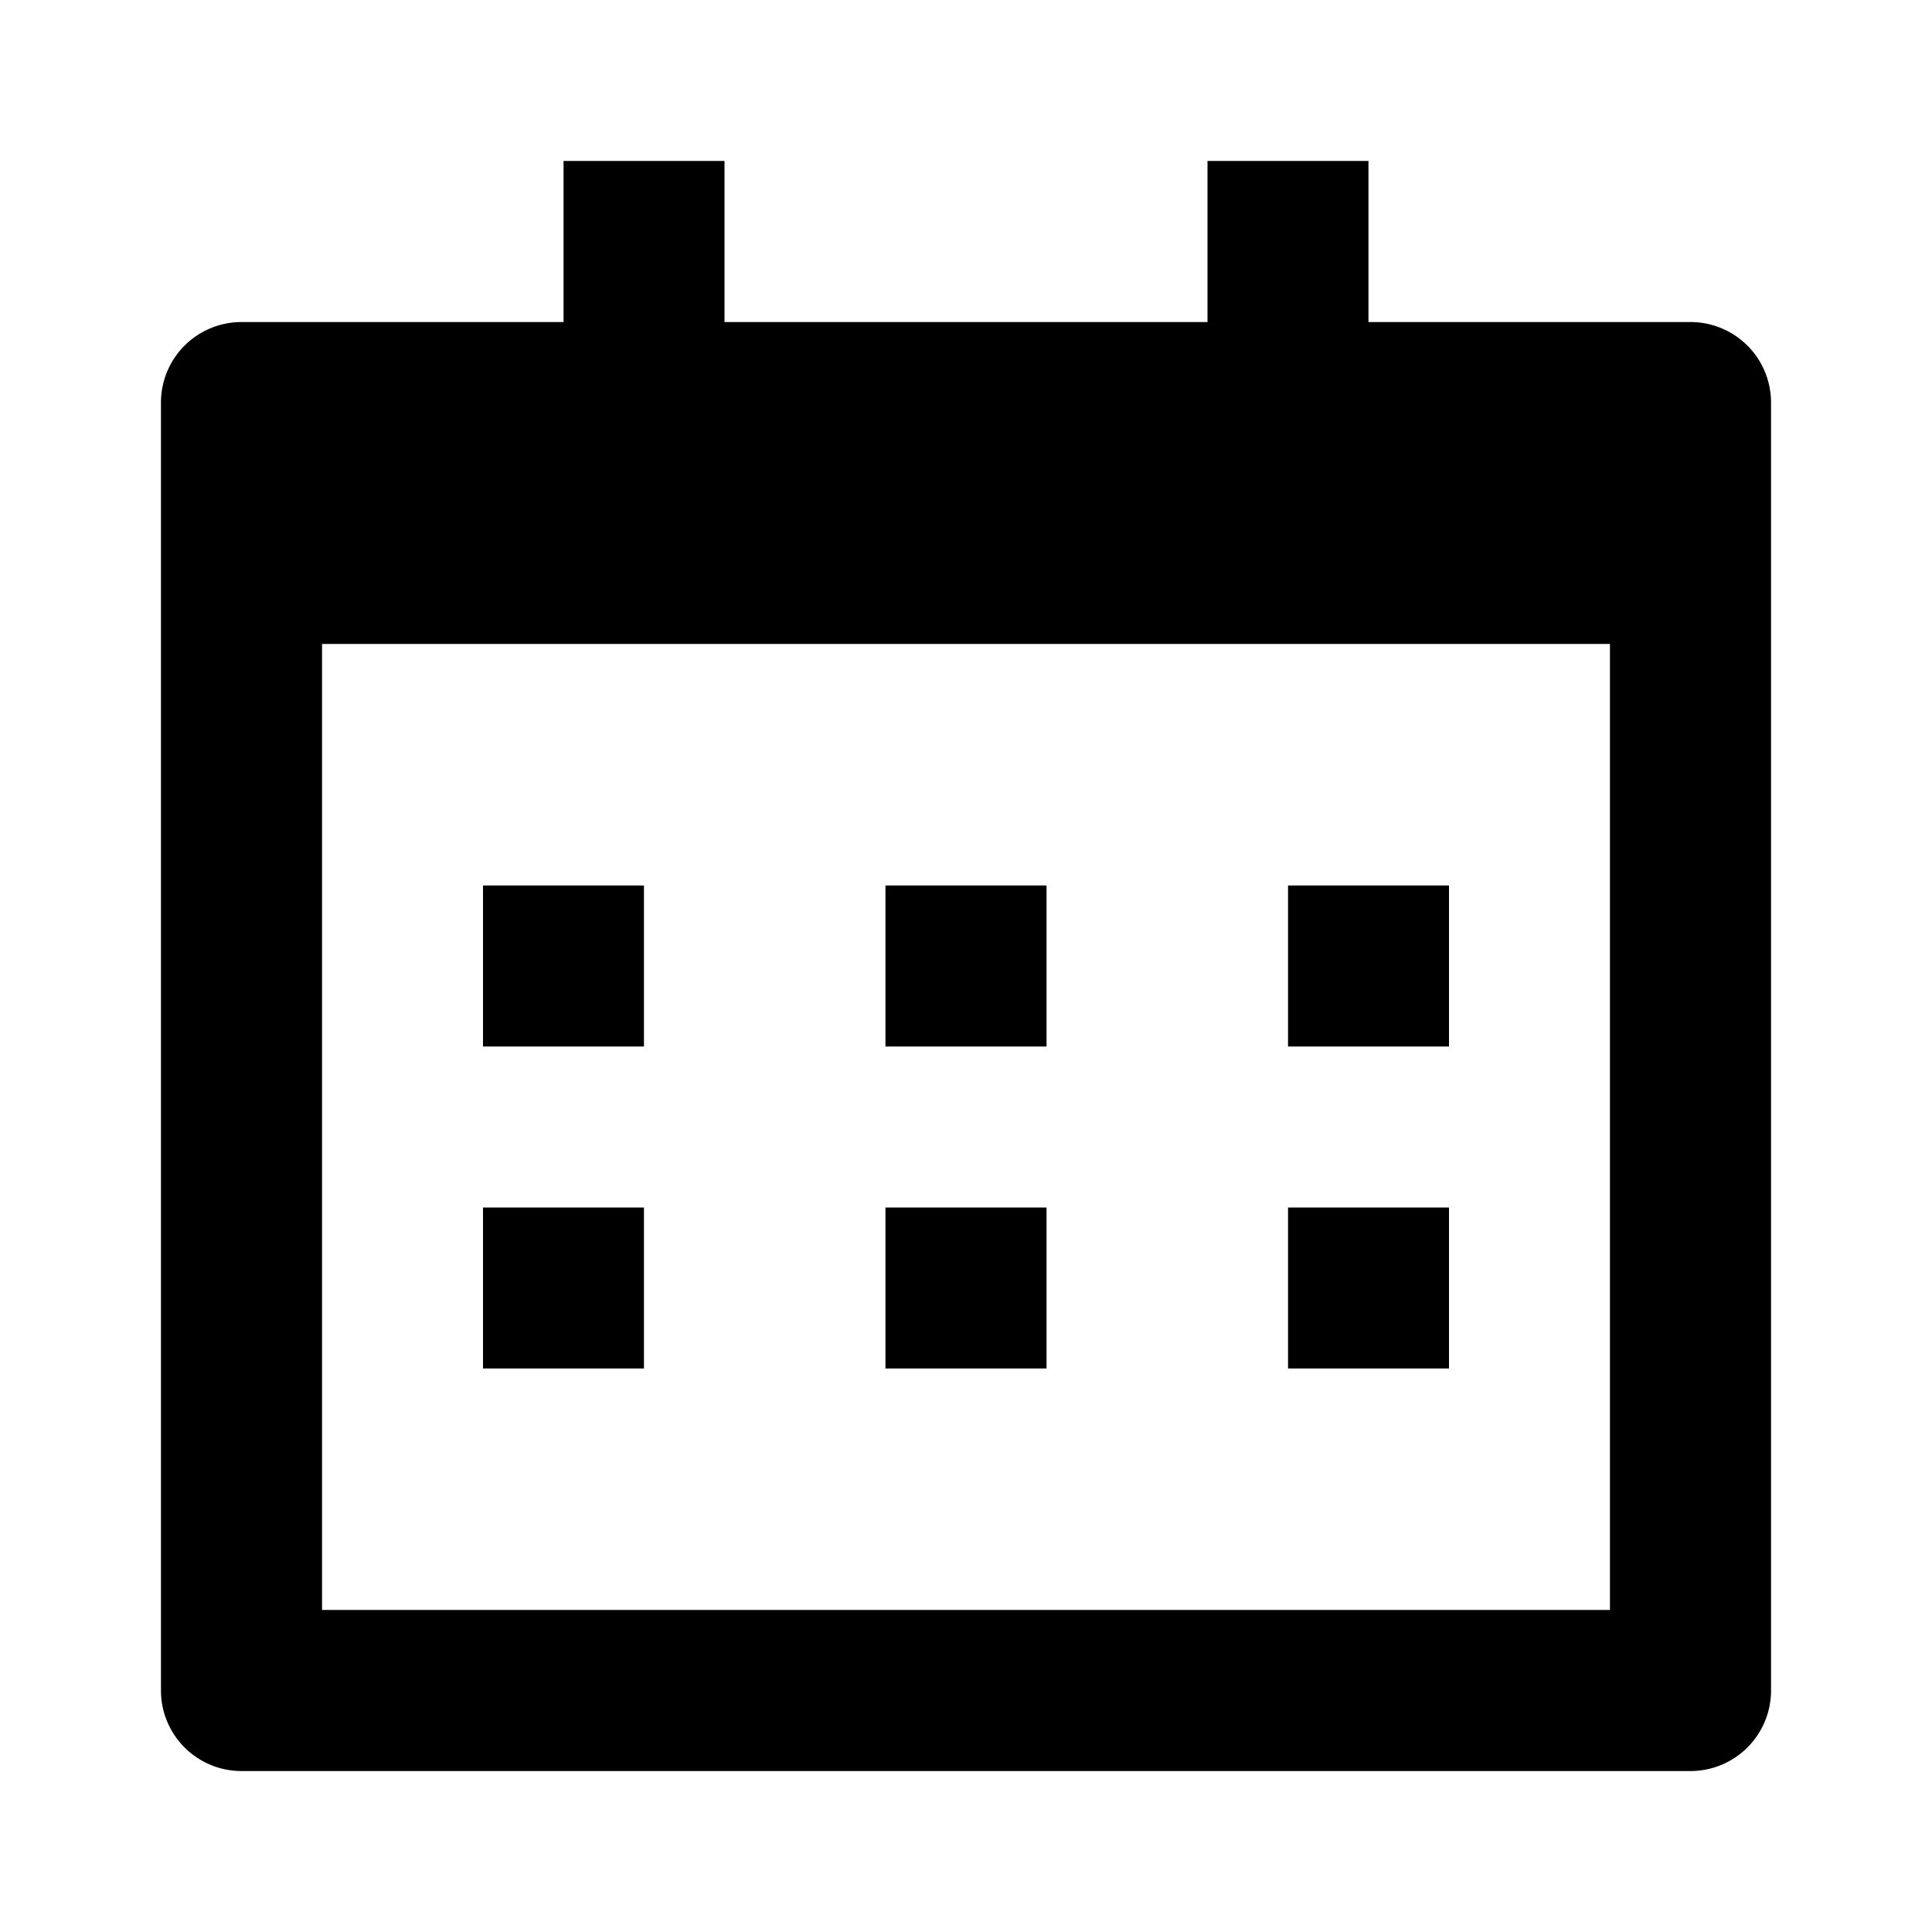 <svg width="16" height="16" xmlns="http://www.w3.org/2000/svg"><path fill-rule="evenodd" clip-rule="evenodd" d="M14 2.667h-2.667V1.333H10v1.334H6V1.333H4.667v1.334H2a.667.667 0 0 0-.667.666V14c0 .368.299.667.667.667h12a.667.667 0 0 0 .667-.667V3.333A.667.667 0 0 0 14 2.667zm-8.667 6V7.333H4v1.334h1.333zm0 1.333v1.333H4V10h1.333zm3.334-2.667H7.333v1.334h1.334V7.333zM7.333 10h1.334v1.333H7.333V10zM12 8.667V7.333h-1.333v1.334H12zM12 10v1.333h-1.333V10H12zM2.667 5.333h10.666v8H2.667v-8z"/></svg>